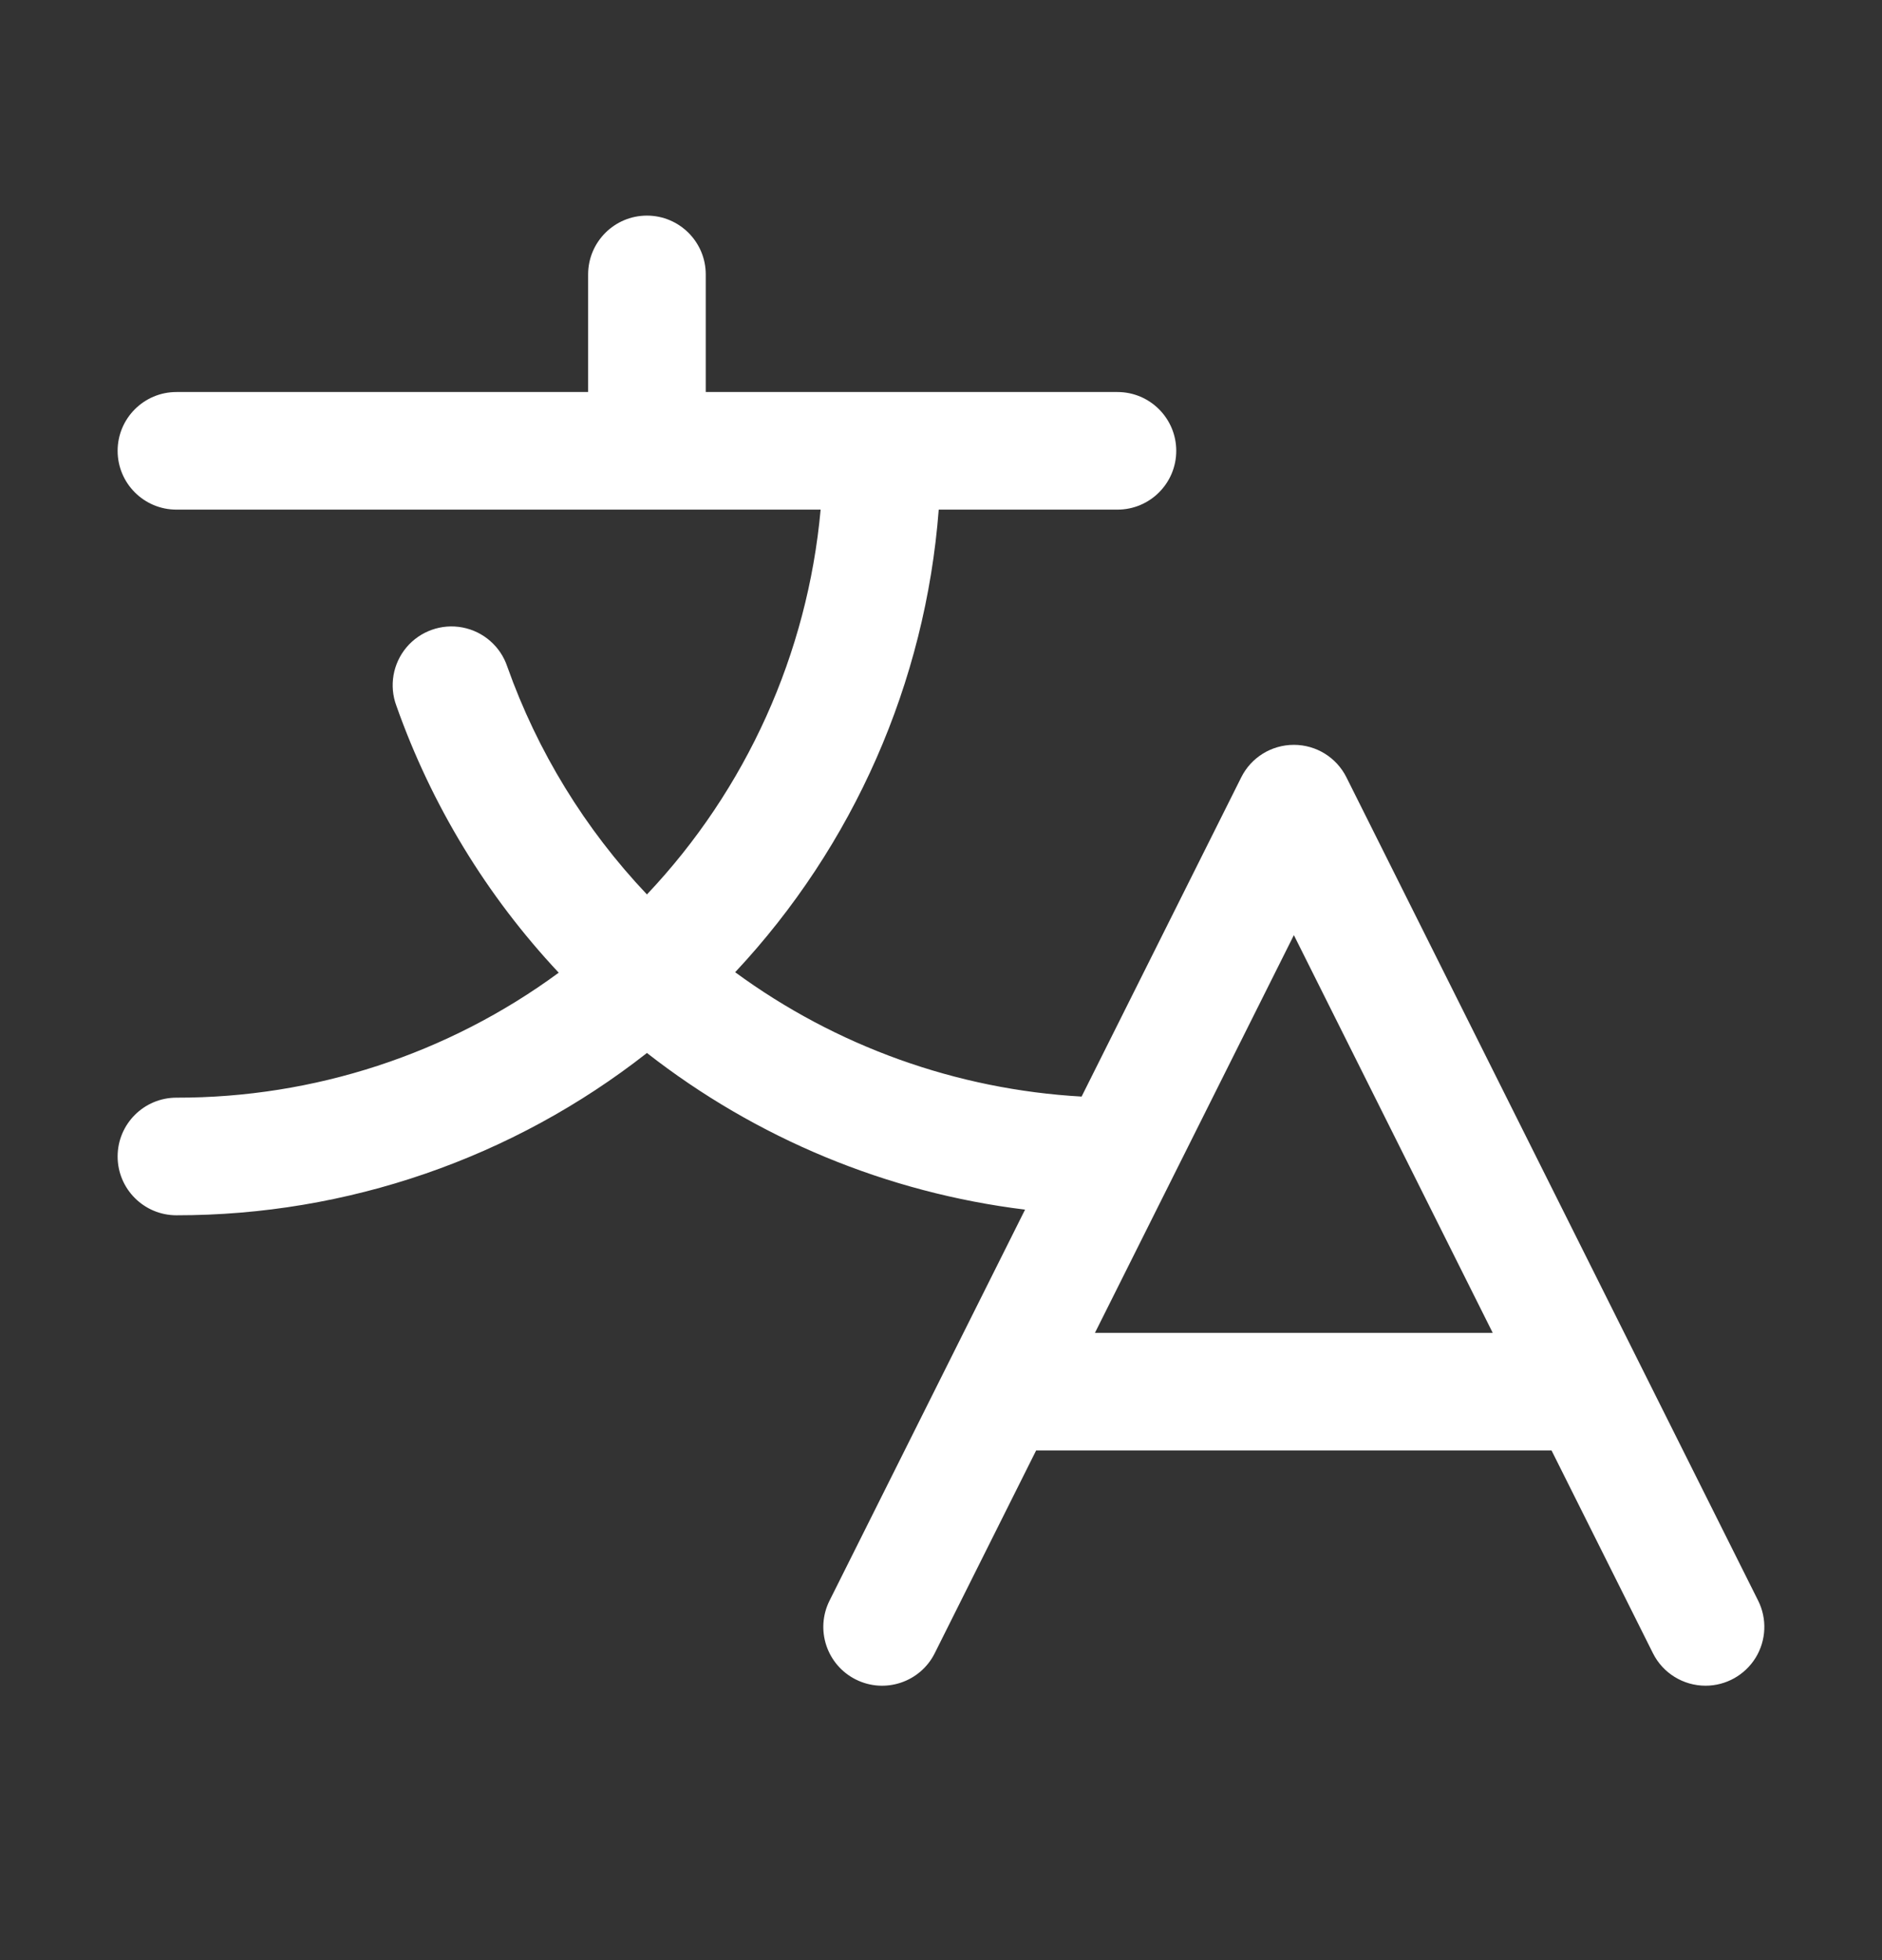 <svg width="24" height="25" viewBox="0 0 24 25" fill="none" xmlns="http://www.w3.org/2000/svg">
<rect x="0" y="0" width="24" height="25" fill="#333333" stroke="none"/>
<g clip-path="url(#clip0_2540_64)">
<path fill-rule="evenodd" clip-rule="evenodd" d="M22.42 20.414L17.17 9.914C17.043 9.66 16.784 9.5 16.5 9.5C16.215 9.5 15.956 9.66 15.829 9.914L13.793 13.986C12.198 13.896 10.663 13.345 9.375 12.4C10.886 10.786 11.802 8.705 11.971 6.5H14.25C14.664 6.5 15 6.164 15 5.75C15 5.336 14.664 5 14.25 5H9V3.5C9 3.086 8.664 2.75 8.25 2.75C7.836 2.75 7.5 3.086 7.5 3.5V5H2.25C1.836 5 1.5 5.336 1.5 5.75C1.5 6.164 1.836 6.5 2.25 6.5H10.465C10.298 8.338 9.518 10.067 8.25 11.408C7.46 10.574 6.853 9.584 6.469 8.502C6.383 8.245 6.165 8.054 5.898 8.003C5.632 7.952 5.359 8.049 5.184 8.256C5.01 8.463 4.96 8.748 5.055 9.002C5.502 10.268 6.207 11.427 7.125 12.406C5.712 13.445 4.004 14.003 2.25 14C1.836 14 1.5 14.336 1.5 14.75C1.5 15.164 1.836 15.5 2.25 15.5C4.426 15.502 6.539 14.773 8.25 13.43C9.646 14.521 11.313 15.212 13.072 15.428L10.579 20.414C10.393 20.785 10.543 21.235 10.914 21.421C11.284 21.606 11.735 21.456 11.92 21.086L13.213 18.5H19.786L21.079 21.086C21.206 21.34 21.466 21.5 21.75 21.5C22.01 21.5 22.251 21.365 22.388 21.144C22.524 20.923 22.537 20.647 22.42 20.414V20.414ZM13.963 17L16.5 11.927L19.036 17H13.963Z" fill="white"/>
</g>
<defs>
<clipPath id="clip0_2540_64">
<rect width="24" height="24" fill="white" transform="translate(0 0.5)"/>
</clipPath>
</defs>
</svg>
